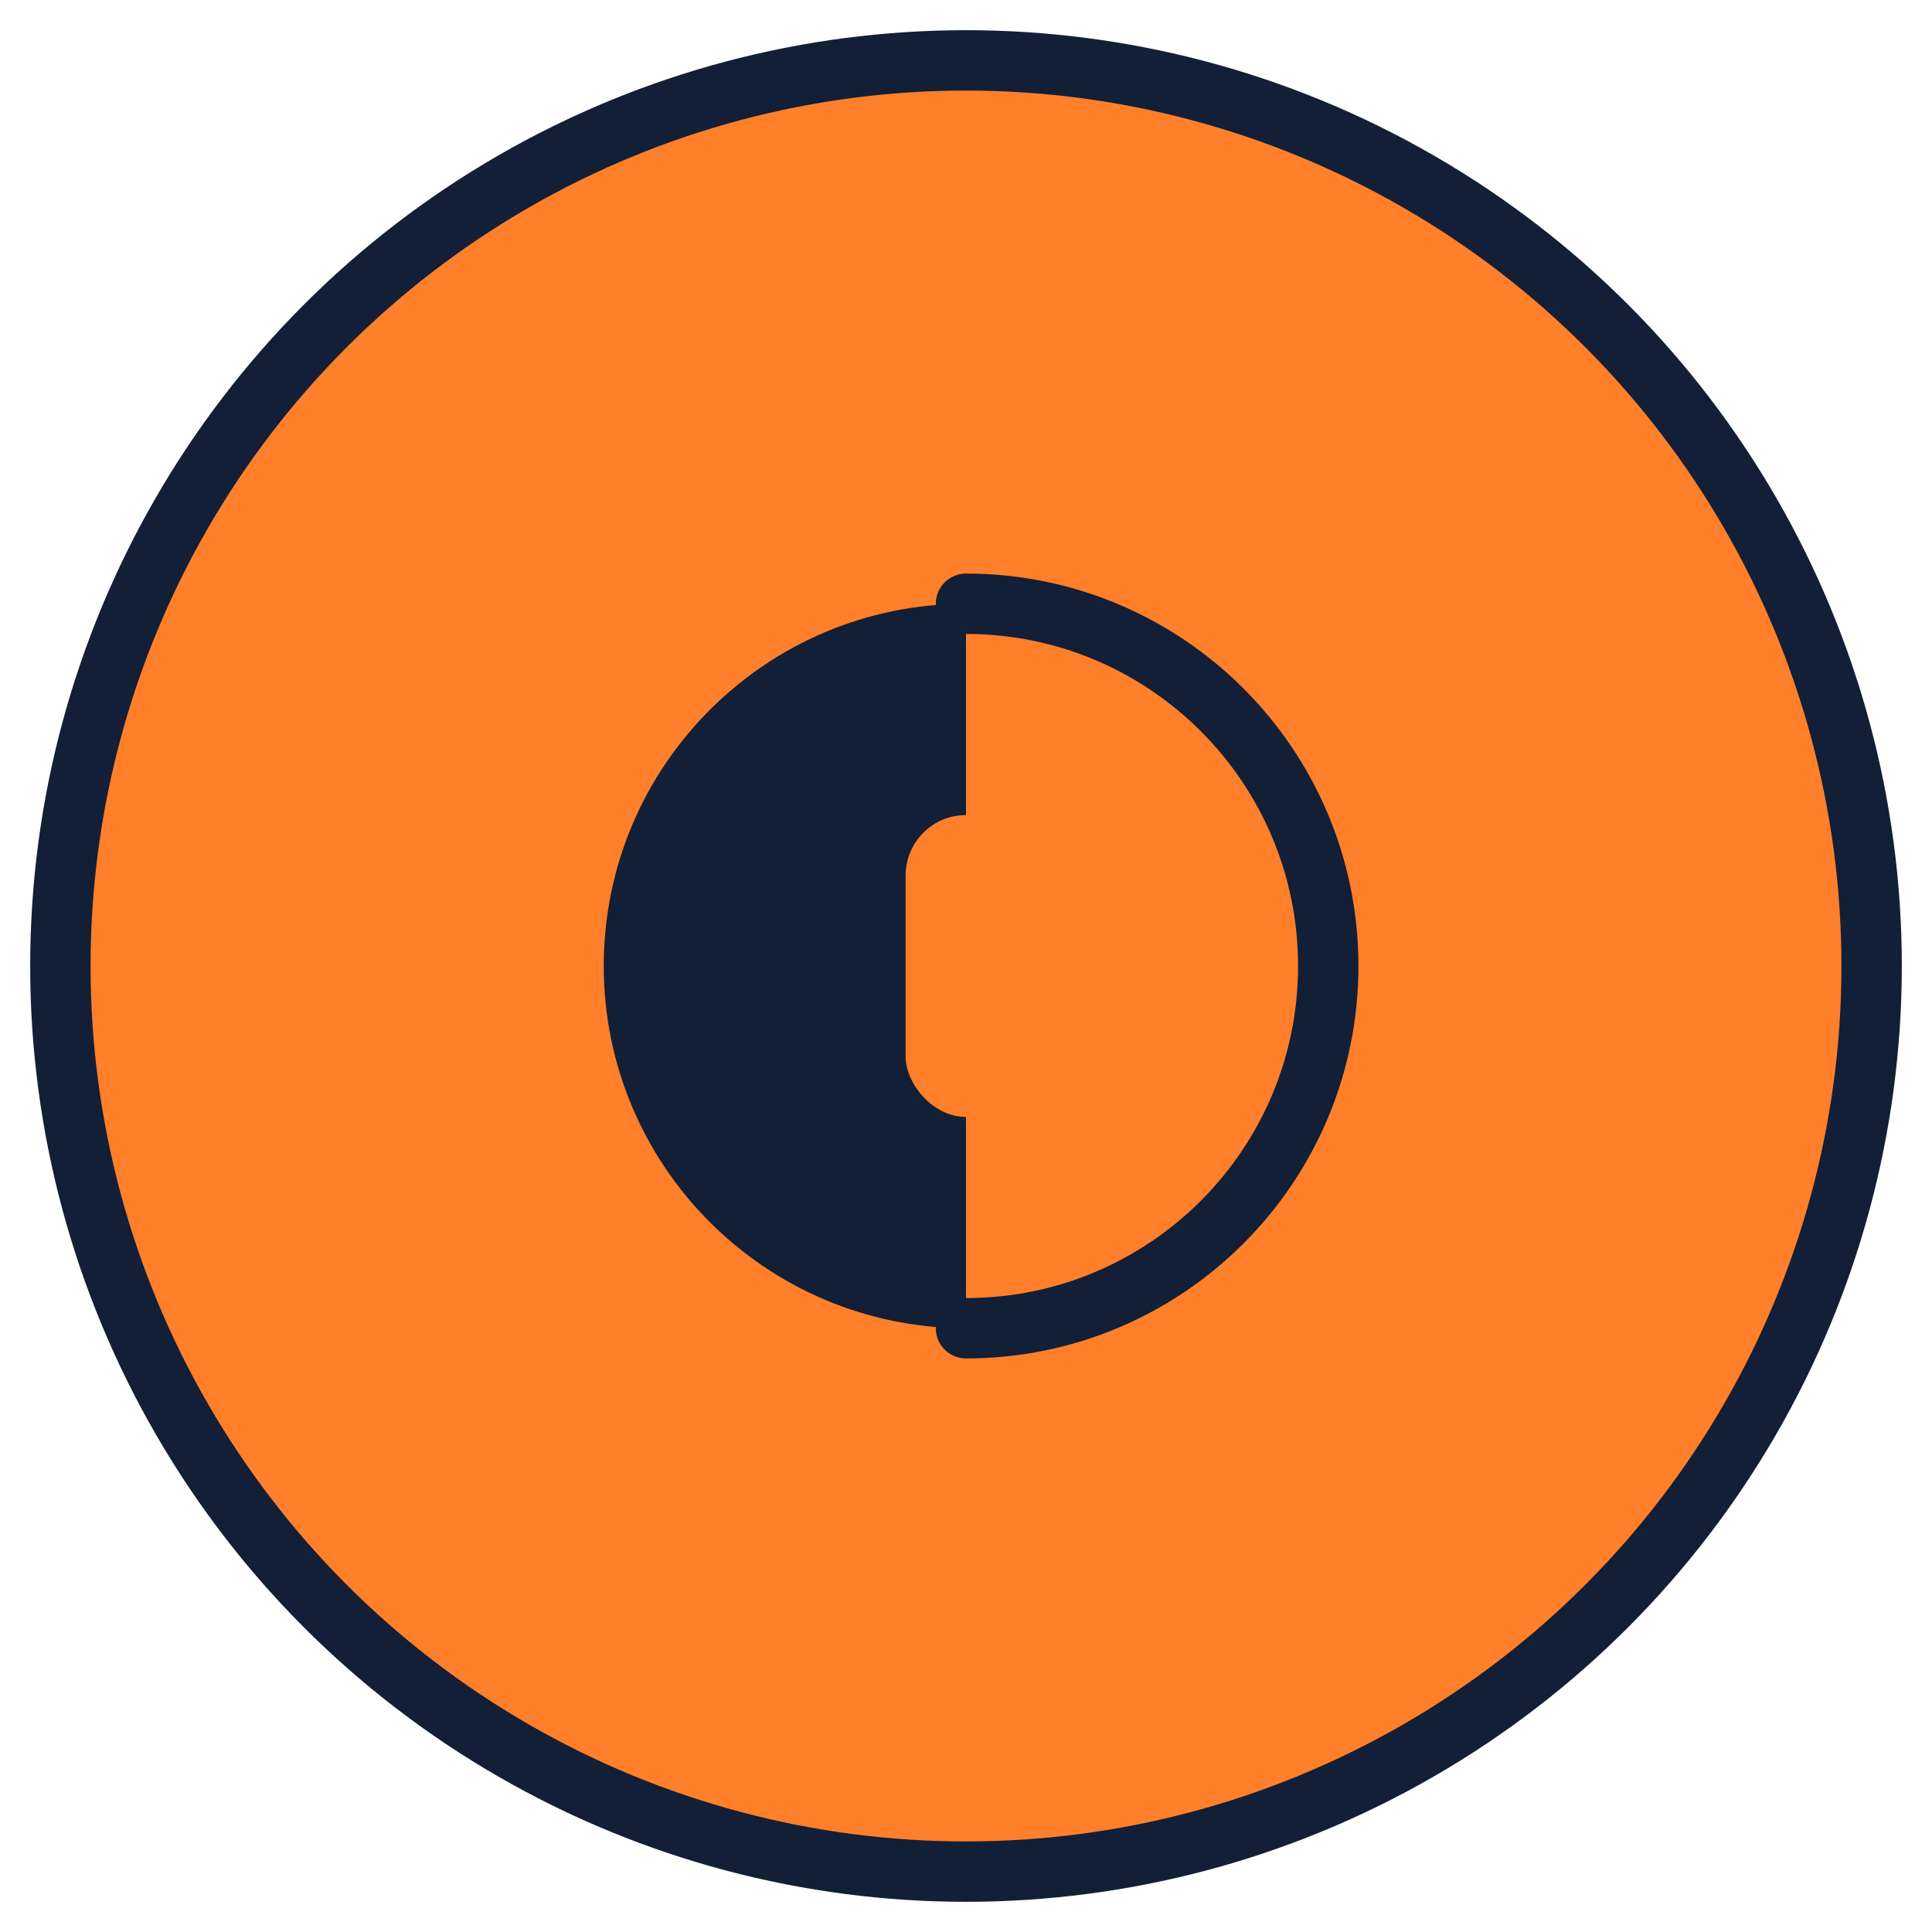 <svg xmlns="http://www.w3.org/2000/svg" width="64" height="64" viewBox="0 0 64 64" fill="none">
  <circle cx="32" cy="32" r="30" fill="#FF7F2A" stroke="#121F36" stroke-width="2"/>
  <path d="M20 32C20 25.373 25.373 20 32 20V44C25.373 44 20 38.627 20 32Z" fill="#121F36"/>
  <path d="M32 20C38.627 20 44 25.373 44 32C44 38.627 38.627 44 32 44" stroke="#121F36" stroke-width="2" stroke-linecap="round"/>
  <rect x="30" y="27" width="4" height="10" rx="2" fill="#FF7F2A"/>
</svg>
